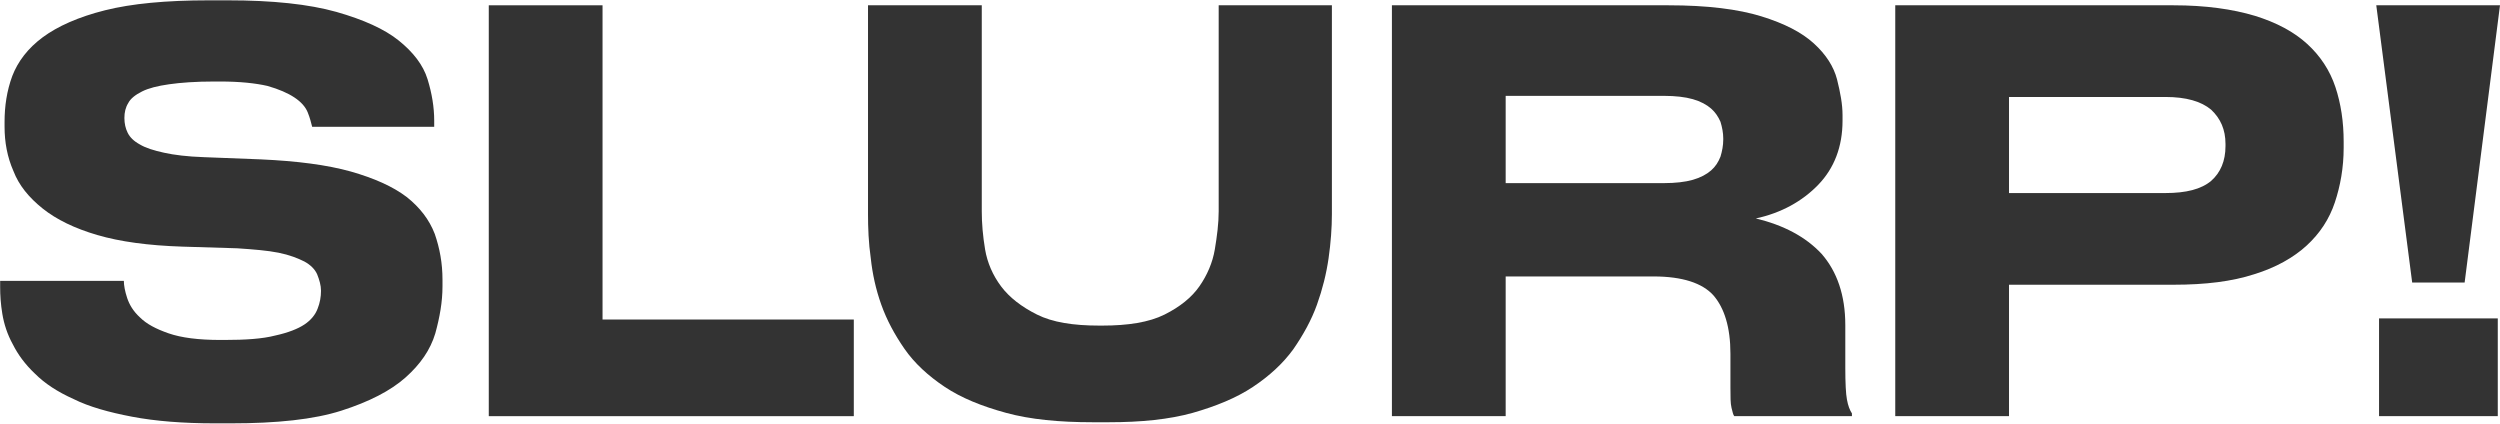 <svg width="1527" height="259" viewBox="0 0 1527 259" fill="none" xmlns="http://www.w3.org/2000/svg">
<path d="M131.302 258.58H141.084C169.081 258.58 191.681 256.218 208.546 250.821C225.412 245.424 238.567 238.678 247.674 230.583C256.782 222.487 262.853 213.717 265.889 203.598C268.588 193.816 270.274 184.371 270.274 174.926V170.879C270.274 160.759 268.588 151.652 265.552 142.882C262.179 134.112 256.444 126.691 248.349 120.282C239.916 113.873 228.448 108.813 214.28 104.766C199.776 100.718 181.561 98.357 159.299 97.345L124.556 95.996C114.436 95.658 106.341 94.646 100.269 93.297C93.86 91.948 88.801 90.261 85.428 88.237C81.717 86.213 79.356 83.852 78.007 81.154C76.657 78.455 75.983 75.42 75.983 72.046C75.983 68.673 76.657 65.638 78.344 62.939C79.693 60.241 82.729 57.879 86.777 55.856C90.825 53.832 96.222 52.482 103.305 51.471C110.389 50.459 119.496 49.784 130.965 49.784H134.338C146.481 49.784 155.926 50.796 163.346 52.482C170.43 54.506 175.827 56.867 179.875 59.566C183.922 62.264 186.621 65.3 187.97 68.673C189.319 72.046 189.994 74.745 190.669 77.443L265.214 77.443V73.733C265.214 65.638 263.865 57.205 261.167 48.435C258.468 39.665 252.397 31.907 243.627 24.823C234.856 17.739 222.039 12.005 205.51 7.283C188.645 2.56 166.72 0.199 139.06 0.199L127.591 0.199C101.281 0.199 80.368 2.223 64.177 6.271C47.986 10.319 35.168 16.053 26.061 22.799C16.953 29.545 10.882 37.641 7.509 46.411C4.136 55.518 2.786 64.963 2.786 74.408L2.786 77.443C2.786 86.888 4.473 95.996 8.183 104.428C11.556 113.198 17.628 120.619 26.061 127.366C34.494 134.112 45.625 139.509 59.455 143.556C73.284 147.604 90.487 149.965 111.401 150.64L144.794 151.652C154.914 152.327 163.346 153.001 170.093 154.35C176.839 155.7 181.899 157.724 185.946 159.747C189.657 161.771 192.355 164.47 193.704 167.506C195.054 170.879 196.066 174.252 196.066 177.625C196.066 181.335 195.391 185.046 194.042 188.419C192.693 192.129 189.994 195.502 185.946 198.201C181.899 200.899 175.827 203.26 168.069 204.947C160.311 206.971 149.854 207.646 137.036 207.646H134.675C121.183 207.646 110.726 206.296 102.968 203.598C95.21 200.899 89.475 197.864 85.428 193.816C81.38 190.105 79.019 186.058 77.669 182.01C76.32 177.962 75.646 174.252 75.646 171.553H0.088L0.088 175.264C0.088 180.323 0.425 185.72 1.437 191.792C2.449 197.864 4.473 204.272 7.846 210.344C10.882 216.416 15.267 222.487 21.338 228.222C27.41 234.293 35.168 239.353 44.95 243.738C54.395 248.46 66.538 251.833 80.705 254.532C94.872 257.23 111.738 258.58 131.302 258.58Z" fill="#333333"/>
<path d="M368.028 3.235L298.542 3.235L298.542 254.194L521.505 254.194V195.165L368.028 195.165L368.028 3.235Z" fill="#333333"/>
<path d="M667.466 257.905H677.248C696.812 257.905 714.015 256.218 728.519 252.171C742.686 248.123 755.167 243.063 765.286 236.317C775.405 229.571 783.501 222.15 789.91 213.38C795.981 204.61 801.041 195.502 804.414 186.058C807.787 176.613 810.148 167.168 811.498 157.724C812.847 148.279 813.521 139.171 813.521 130.739V3.235L744.373 3.235V129.052C744.373 136.473 743.361 144.231 742.012 152.327C740.662 160.422 737.289 168.18 732.567 174.926C727.844 181.673 720.761 187.407 711.316 192.129C701.872 196.852 689.054 198.875 673.2 198.875H671.514C655.323 198.875 642.842 196.852 633.397 192.129C623.953 187.407 616.532 181.673 611.472 174.926C606.413 168.18 603.039 160.422 601.69 152.327C600.341 144.231 599.666 136.473 599.666 129.052V3.235L530.18 3.235V130.739C530.18 139.171 530.518 148.279 531.867 157.724C532.879 167.168 534.903 176.613 538.276 186.058C541.649 195.502 546.371 204.272 552.443 213.043C558.514 221.813 566.947 229.571 577.066 236.317C587.186 243.063 599.666 248.123 614.508 252.171C629.35 256.218 646.89 257.905 667.466 257.905Z" fill="#333333"/>
<path d="M919.664 111.849V58.554L1016.47 58.554C1023.22 58.554 1029.29 59.229 1034.01 60.578C1038.73 61.927 1042.44 63.951 1045.14 66.312C1047.84 68.673 1049.53 71.372 1050.88 74.408C1051.89 77.781 1052.56 81.154 1052.56 84.527V85.202C1052.56 88.912 1051.89 92.285 1050.88 95.658C1049.53 99.031 1047.84 101.73 1045.14 104.091C1042.44 106.452 1038.73 108.476 1034.01 109.825C1029.29 111.175 1023.22 111.849 1016.47 111.849L919.664 111.849ZM1072.47 133.437C1087.98 130.064 1100.8 122.98 1110.58 112.861C1120.36 102.742 1125.42 89.587 1125.42 73.733V70.36C1125.42 63.614 1124.07 56.53 1122.05 48.435C1120.03 40.677 1115.3 33.256 1107.88 26.509C1100.46 19.763 1090.01 14.366 1075.84 9.981C1061.67 5.596 1042.78 3.235 1019.17 3.235L850.178 3.235V254.194H919.664V168.855L1010.06 168.855C1027.6 168.855 1039.75 172.902 1046.49 180.323C1053.24 188.081 1056.95 199.887 1056.95 216.078V236.654C1056.95 242.389 1056.95 246.436 1057.62 249.135C1058.3 251.833 1058.64 253.52 1059.31 254.194H1131.16V252.508C1129.81 250.484 1128.8 247.786 1128.12 244.075C1127.45 240.702 1127.11 233.956 1127.11 224.511V198.538C1127.11 180.323 1122.05 165.819 1112.61 155.025C1102.82 144.568 1089.33 137.485 1072.47 133.437Z" fill="#333333"/>
<path d="M1227.1 173.914L1327.62 173.914C1347.19 173.914 1363.38 171.891 1376.87 167.506C1390.03 163.458 1400.82 157.386 1408.92 149.965C1417.01 142.544 1422.74 133.774 1426.12 123.655C1429.49 113.536 1431.51 102.404 1431.51 90.261V86.551C1431.51 74.408 1429.83 63.276 1426.46 53.157C1423.08 43.038 1417.35 34.268 1409.25 26.847C1401.16 19.426 1390.36 13.692 1377.21 9.644C1363.72 5.596 1347.19 3.235 1327.62 3.235L1157.62 3.235V254.194H1227.1V173.914ZM1227.1 117.921V59.229L1322.56 59.229C1335.38 59.229 1344.49 61.927 1350.56 66.987C1356.29 72.384 1359.33 79.13 1359.33 87.9V89.249C1359.33 98.357 1356.29 105.44 1350.56 110.5C1344.49 115.56 1335.38 117.921 1322.56 117.921L1227.1 117.921Z" fill="#333333"/>
<path d="M1526.99 3.235L1451.43 3.235L1473.36 172.565L1505.4 172.565L1526.99 3.235ZM1525.64 254.194V194.49L1453.12 194.49V254.194L1525.64 254.194Z" fill="#333333"/>
</svg>
